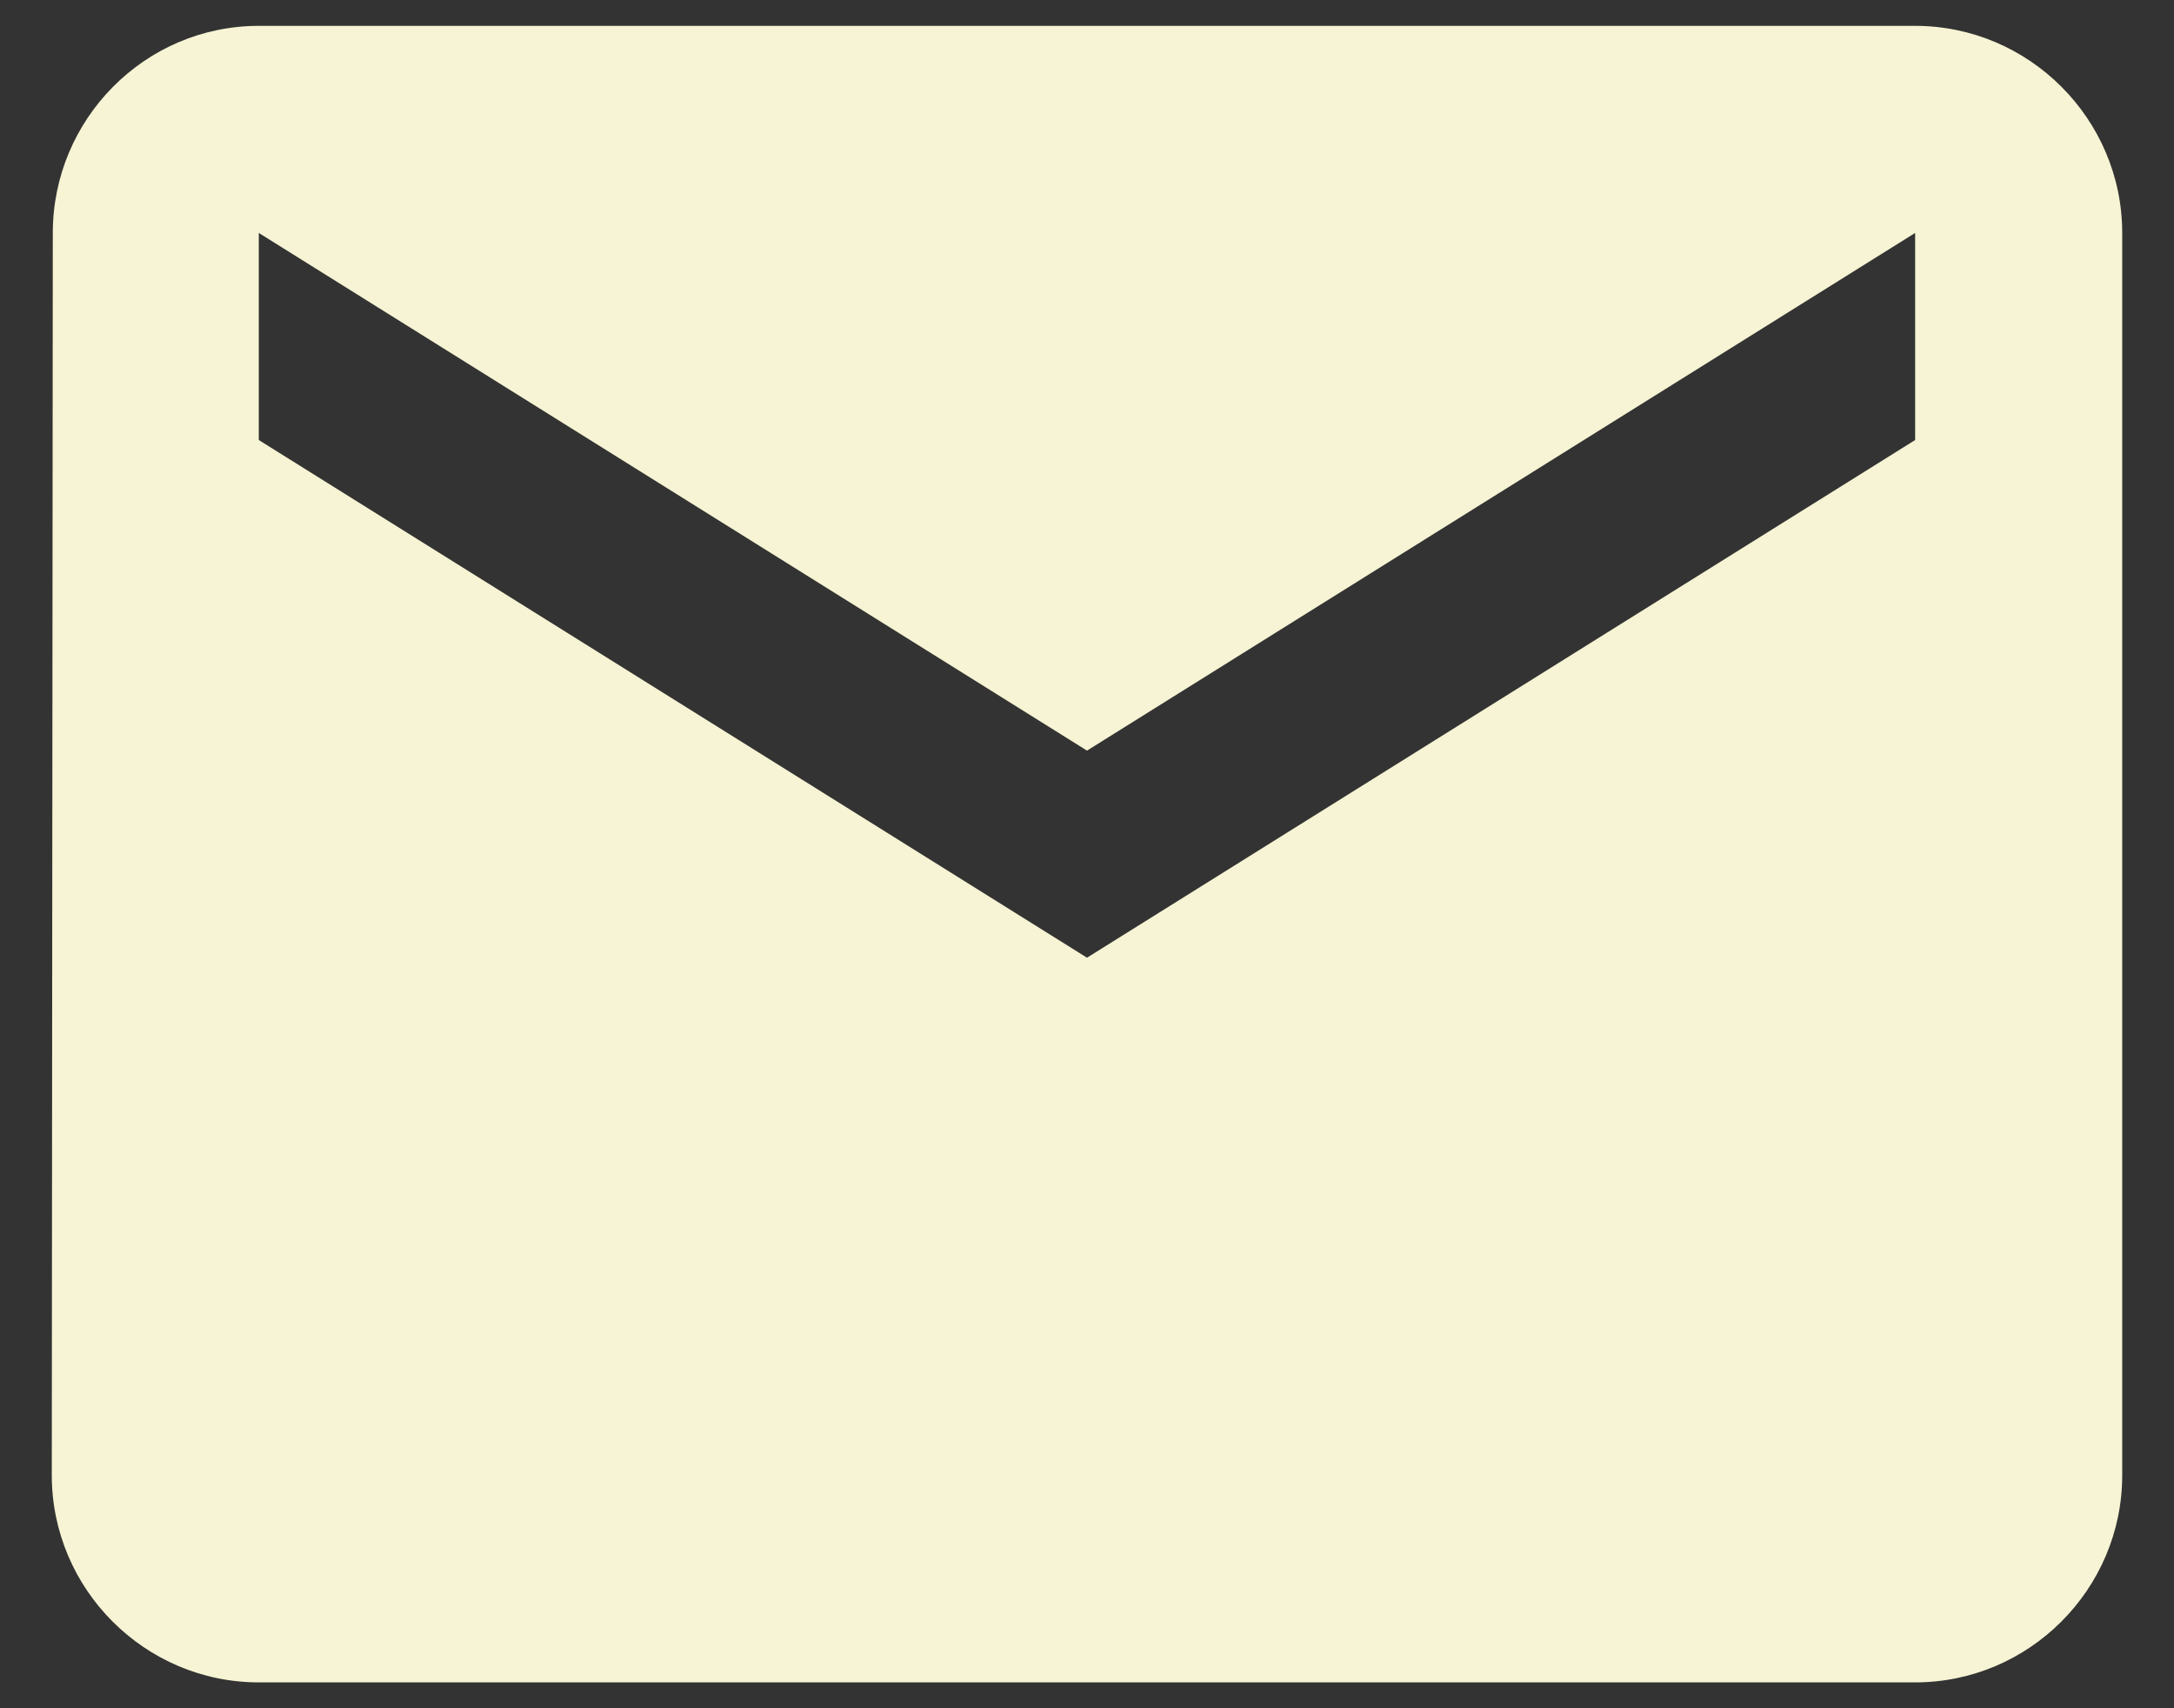 <svg width="28" height="22" viewBox="0 0 28 22" fill="none" xmlns="http://www.w3.org/2000/svg">
<rect x="0" y="0" width="28" height="22" fill="#333333" stroke="none"/>
<path d="M24.666 0.333H3.333C1.867 0.333 0.68 1.534 0.68 3L0.667 19C0.667 20.467 1.867 21.667 3.333 21.667H24.666C26.133 21.667 27.333 20.467 27.333 19V3C27.333 1.534 26.133 0.333 24.666 0.333ZM24.666 5.667L14 12.334L3.333 5.667V3L14 9.667L24.666 3V5.667Z" fill="#F6F4D4"/>
</svg>
